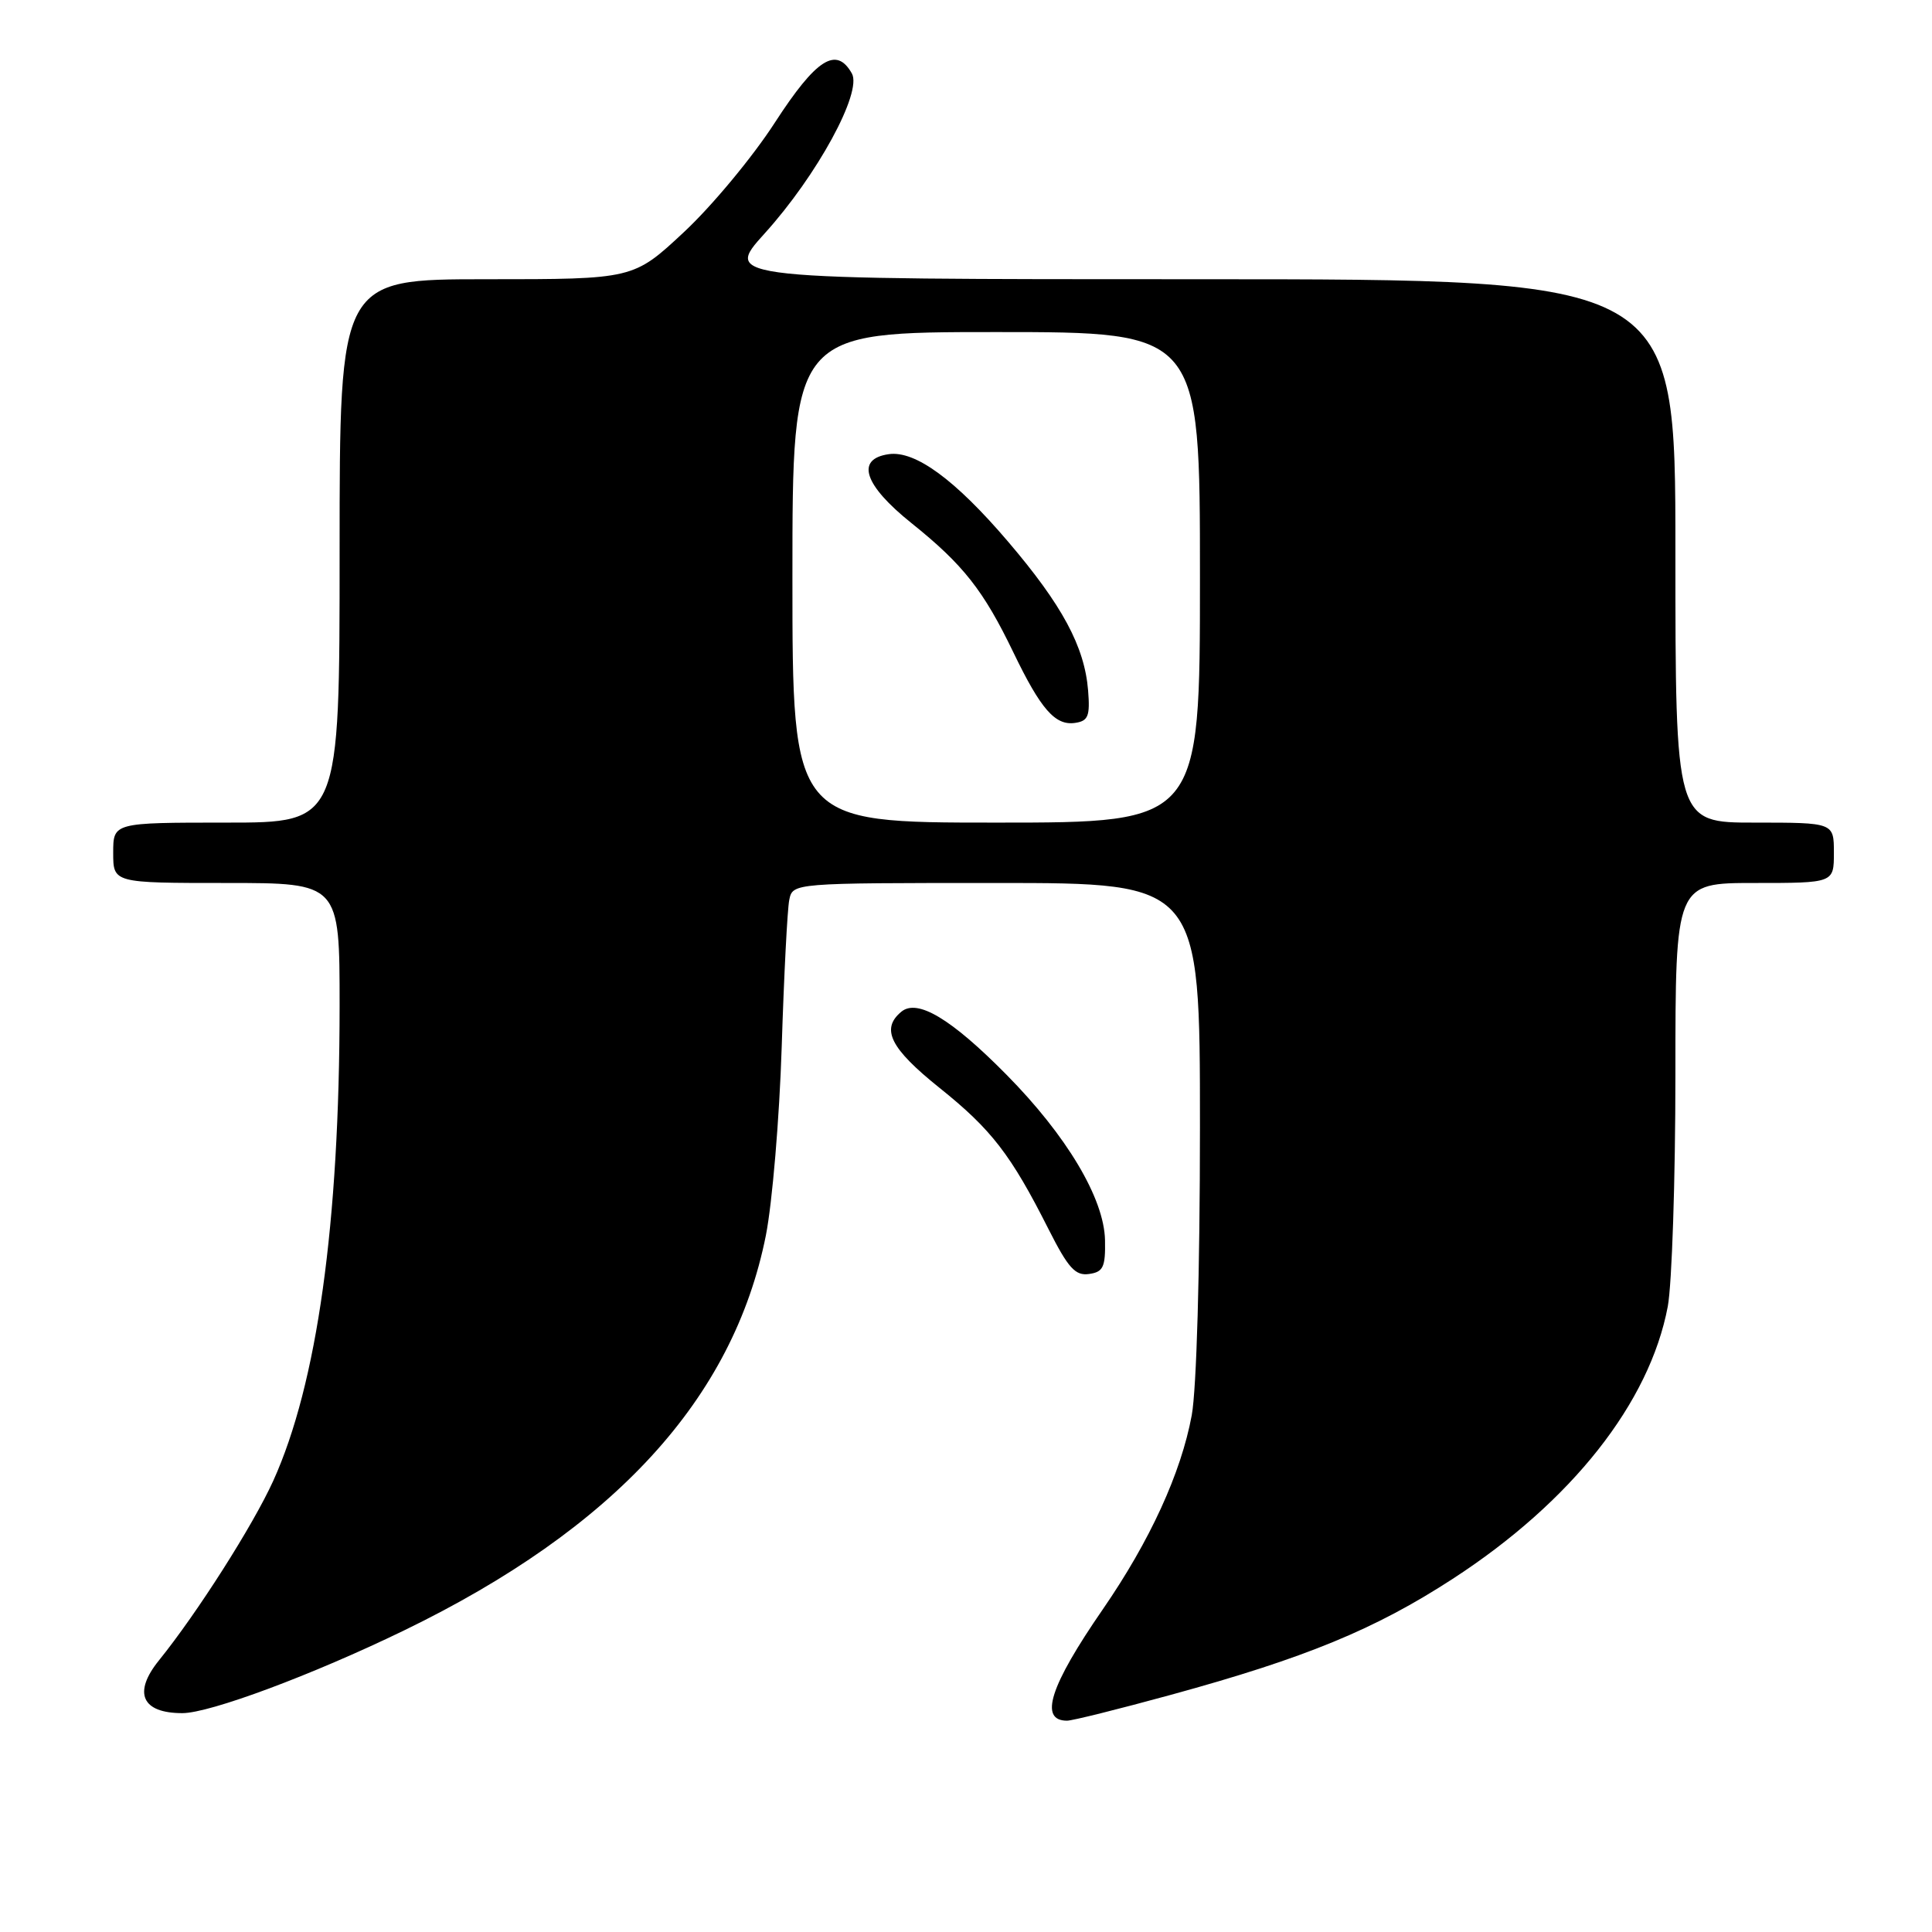 <?xml version="1.0" encoding="UTF-8" standalone="no"?>
<!DOCTYPE svg PUBLIC "-//W3C//DTD SVG 1.1//EN" "http://www.w3.org/Graphics/SVG/1.1/DTD/svg11.dtd" >
<svg xmlns="http://www.w3.org/2000/svg" xmlns:xlink="http://www.w3.org/1999/xlink" version="1.1" viewBox="0 0 256 256">
 <g >
 <path fill="currentColor"
d=" M 155.20 224.56 C 172.98 219.69 182.19 215.90 192.50 209.20 C 208.26 198.96 218.58 185.88 220.99 173.11 C 221.54 170.15 222.00 156.31 222.00 142.36 C 222.00 117.00 222.00 117.00 232.50 117.00 C 243.00 117.00 243.00 117.00 243.00 113.00 C 243.00 109.00 243.00 109.00 232.50 109.00 C 222.00 109.00 222.00 109.00 222.00 73.00 C 222.00 37.00 222.00 37.00 158.92 37.00 C 95.83 37.00 95.83 37.00 101.33 30.92 C 108.26 23.26 114.27 12.24 112.88 9.74 C 110.82 6.08 108.16 7.78 102.67 16.25 C 99.74 20.79 94.32 27.31 90.63 30.75 C 83.93 37.00 83.93 37.00 64.46 37.00 C 45.00 37.00 45.00 37.00 45.00 73.00 C 45.00 109.00 45.00 109.00 30.00 109.00 C 15.00 109.00 15.00 109.00 15.00 113.00 C 15.00 117.00 15.00 117.00 30.00 117.00 C 45.00 117.00 45.00 117.00 45.00 133.25 C 44.99 162.14 42.02 183.37 36.21 196.21 C 33.52 202.13 26.14 213.72 21.07 220.00 C 17.59 224.30 18.78 227.00 24.16 227.00 C 27.80 227.00 41.36 221.95 53.50 216.06 C 81.43 202.52 97.16 185.36 101.48 163.71 C 102.33 159.42 103.28 148.17 103.58 138.71 C 103.88 129.24 104.33 120.49 104.58 119.25 C 105.04 117.00 105.04 117.00 132.02 117.00 C 159.00 117.00 159.00 117.00 159.00 149.32 C 159.00 168.41 158.55 184.05 157.91 187.54 C 156.49 195.20 152.38 204.17 146.13 213.24 C 139.11 223.41 137.64 228.00 141.39 228.00 C 142.09 228.00 148.30 226.45 155.20 224.56 Z  M 146.42 164.33 C 146.31 158.81 141.34 150.47 133.34 142.38 C 126.02 134.97 121.55 132.30 119.43 134.06 C 116.68 136.34 117.96 138.91 124.47 144.13 C 131.38 149.66 133.95 152.99 138.94 162.88 C 141.54 168.02 142.48 169.07 144.30 168.81 C 146.18 168.55 146.49 167.90 146.42 164.33 Z  M 105.00 76.50 C 105.00 44.00 105.00 44.00 132.00 44.00 C 159.00 44.00 159.00 44.00 159.00 76.50 C 159.00 109.00 159.00 109.00 132.00 109.00 C 105.00 109.00 105.00 109.00 105.00 76.50 Z  M 144.18 91.50 C 143.71 85.67 140.76 80.19 133.55 71.74 C 126.57 63.56 121.27 59.68 117.77 60.18 C 113.33 60.81 114.47 64.27 120.78 69.32 C 127.64 74.82 130.32 78.23 134.29 86.47 C 137.91 93.98 139.82 96.17 142.44 95.79 C 144.19 95.54 144.45 94.90 144.18 91.50 Z "/>
</g>
</svg>